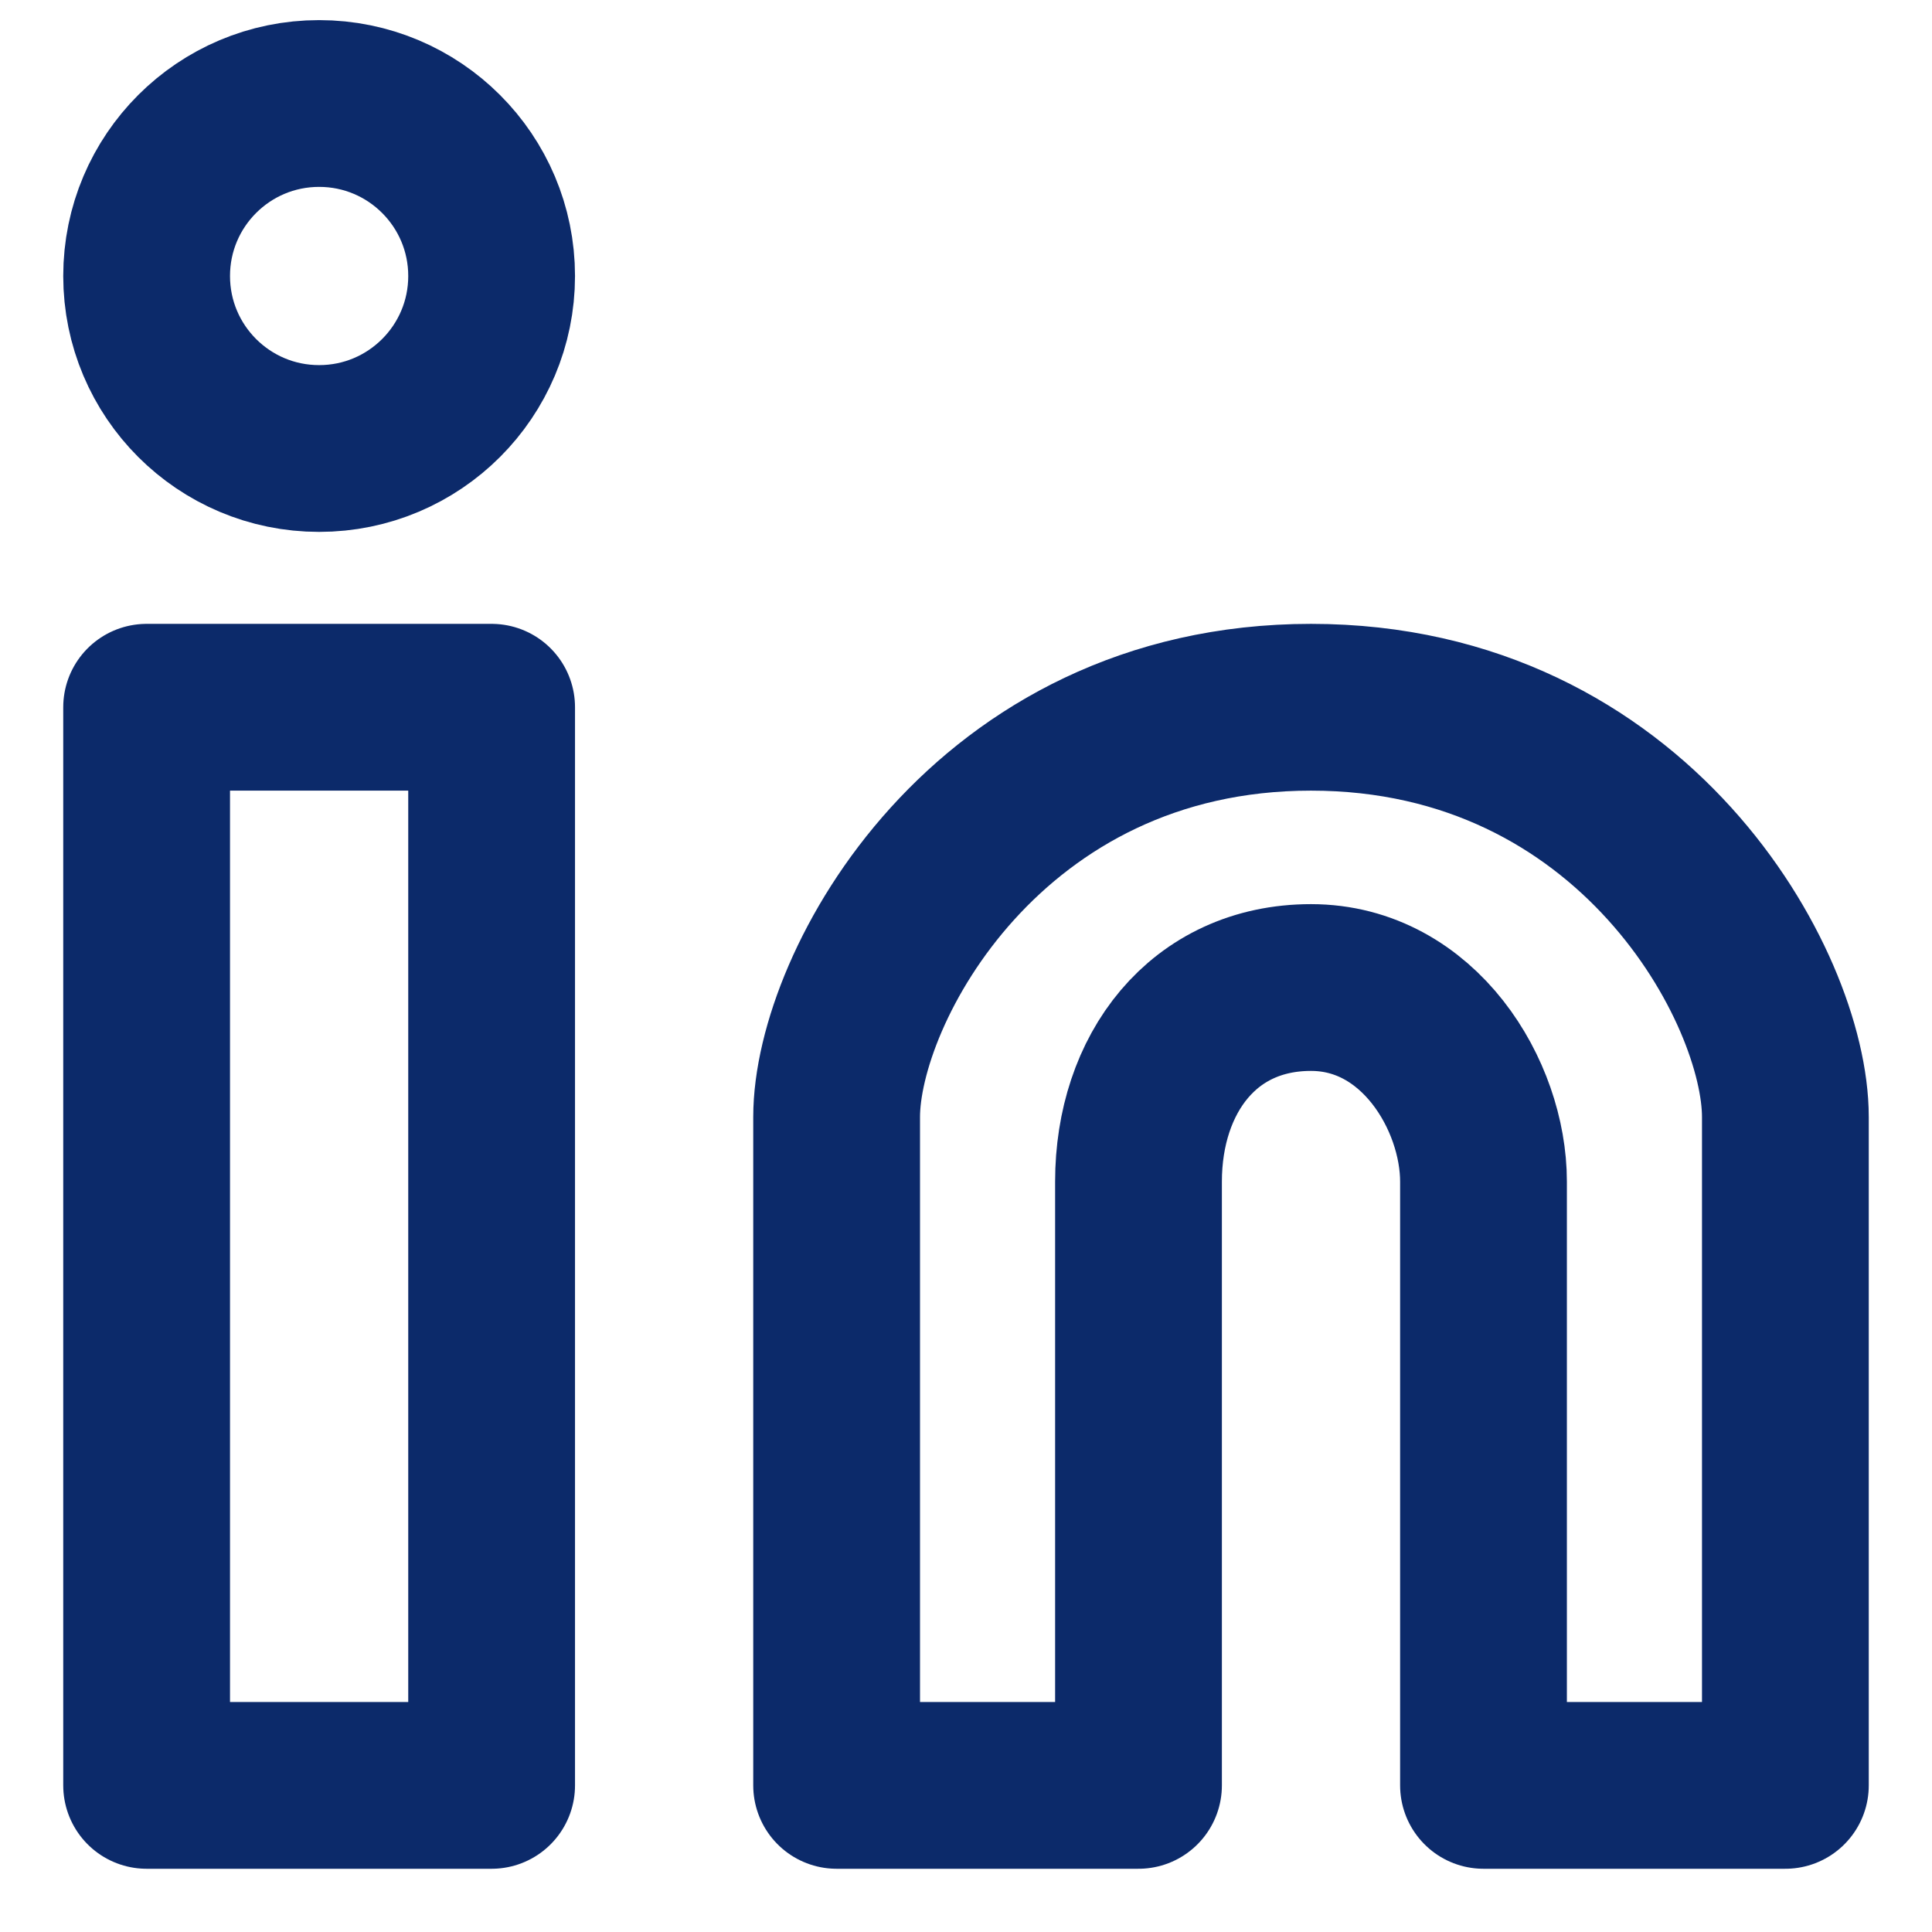 <svg width="28" height="28" viewBox="0 0 28 28" fill="none" xmlns="http://www.w3.org/2000/svg">
<path d="M4.625 6.5C6.006 6.5 7.125 5.381 7.125 4C7.125 2.619 6.006 1.5 4.625 1.5C3.244 1.5 2.125 2.619 2.125 4C2.125 5.381 3.244 6.5 4.625 6.5Z" stroke="#0C2A6A" stroke-width="2.417"/>
<path d="M2.125 10.25H7.125V25.875H2.125V10.25ZM12.125 16.188V25.875H16.5V17.125C16.5 15.562 17.438 14.312 19 14.312C20.562 14.312 21.5 15.875 21.5 17.125V25.875H25.875V16.188C25.875 14.312 23.688 10.25 19 10.25C14.312 10.25 12.125 14.312 12.125 16.188Z" stroke="#0C2A6A" stroke-width="2.417" stroke-linejoin="round"/>
</svg>
